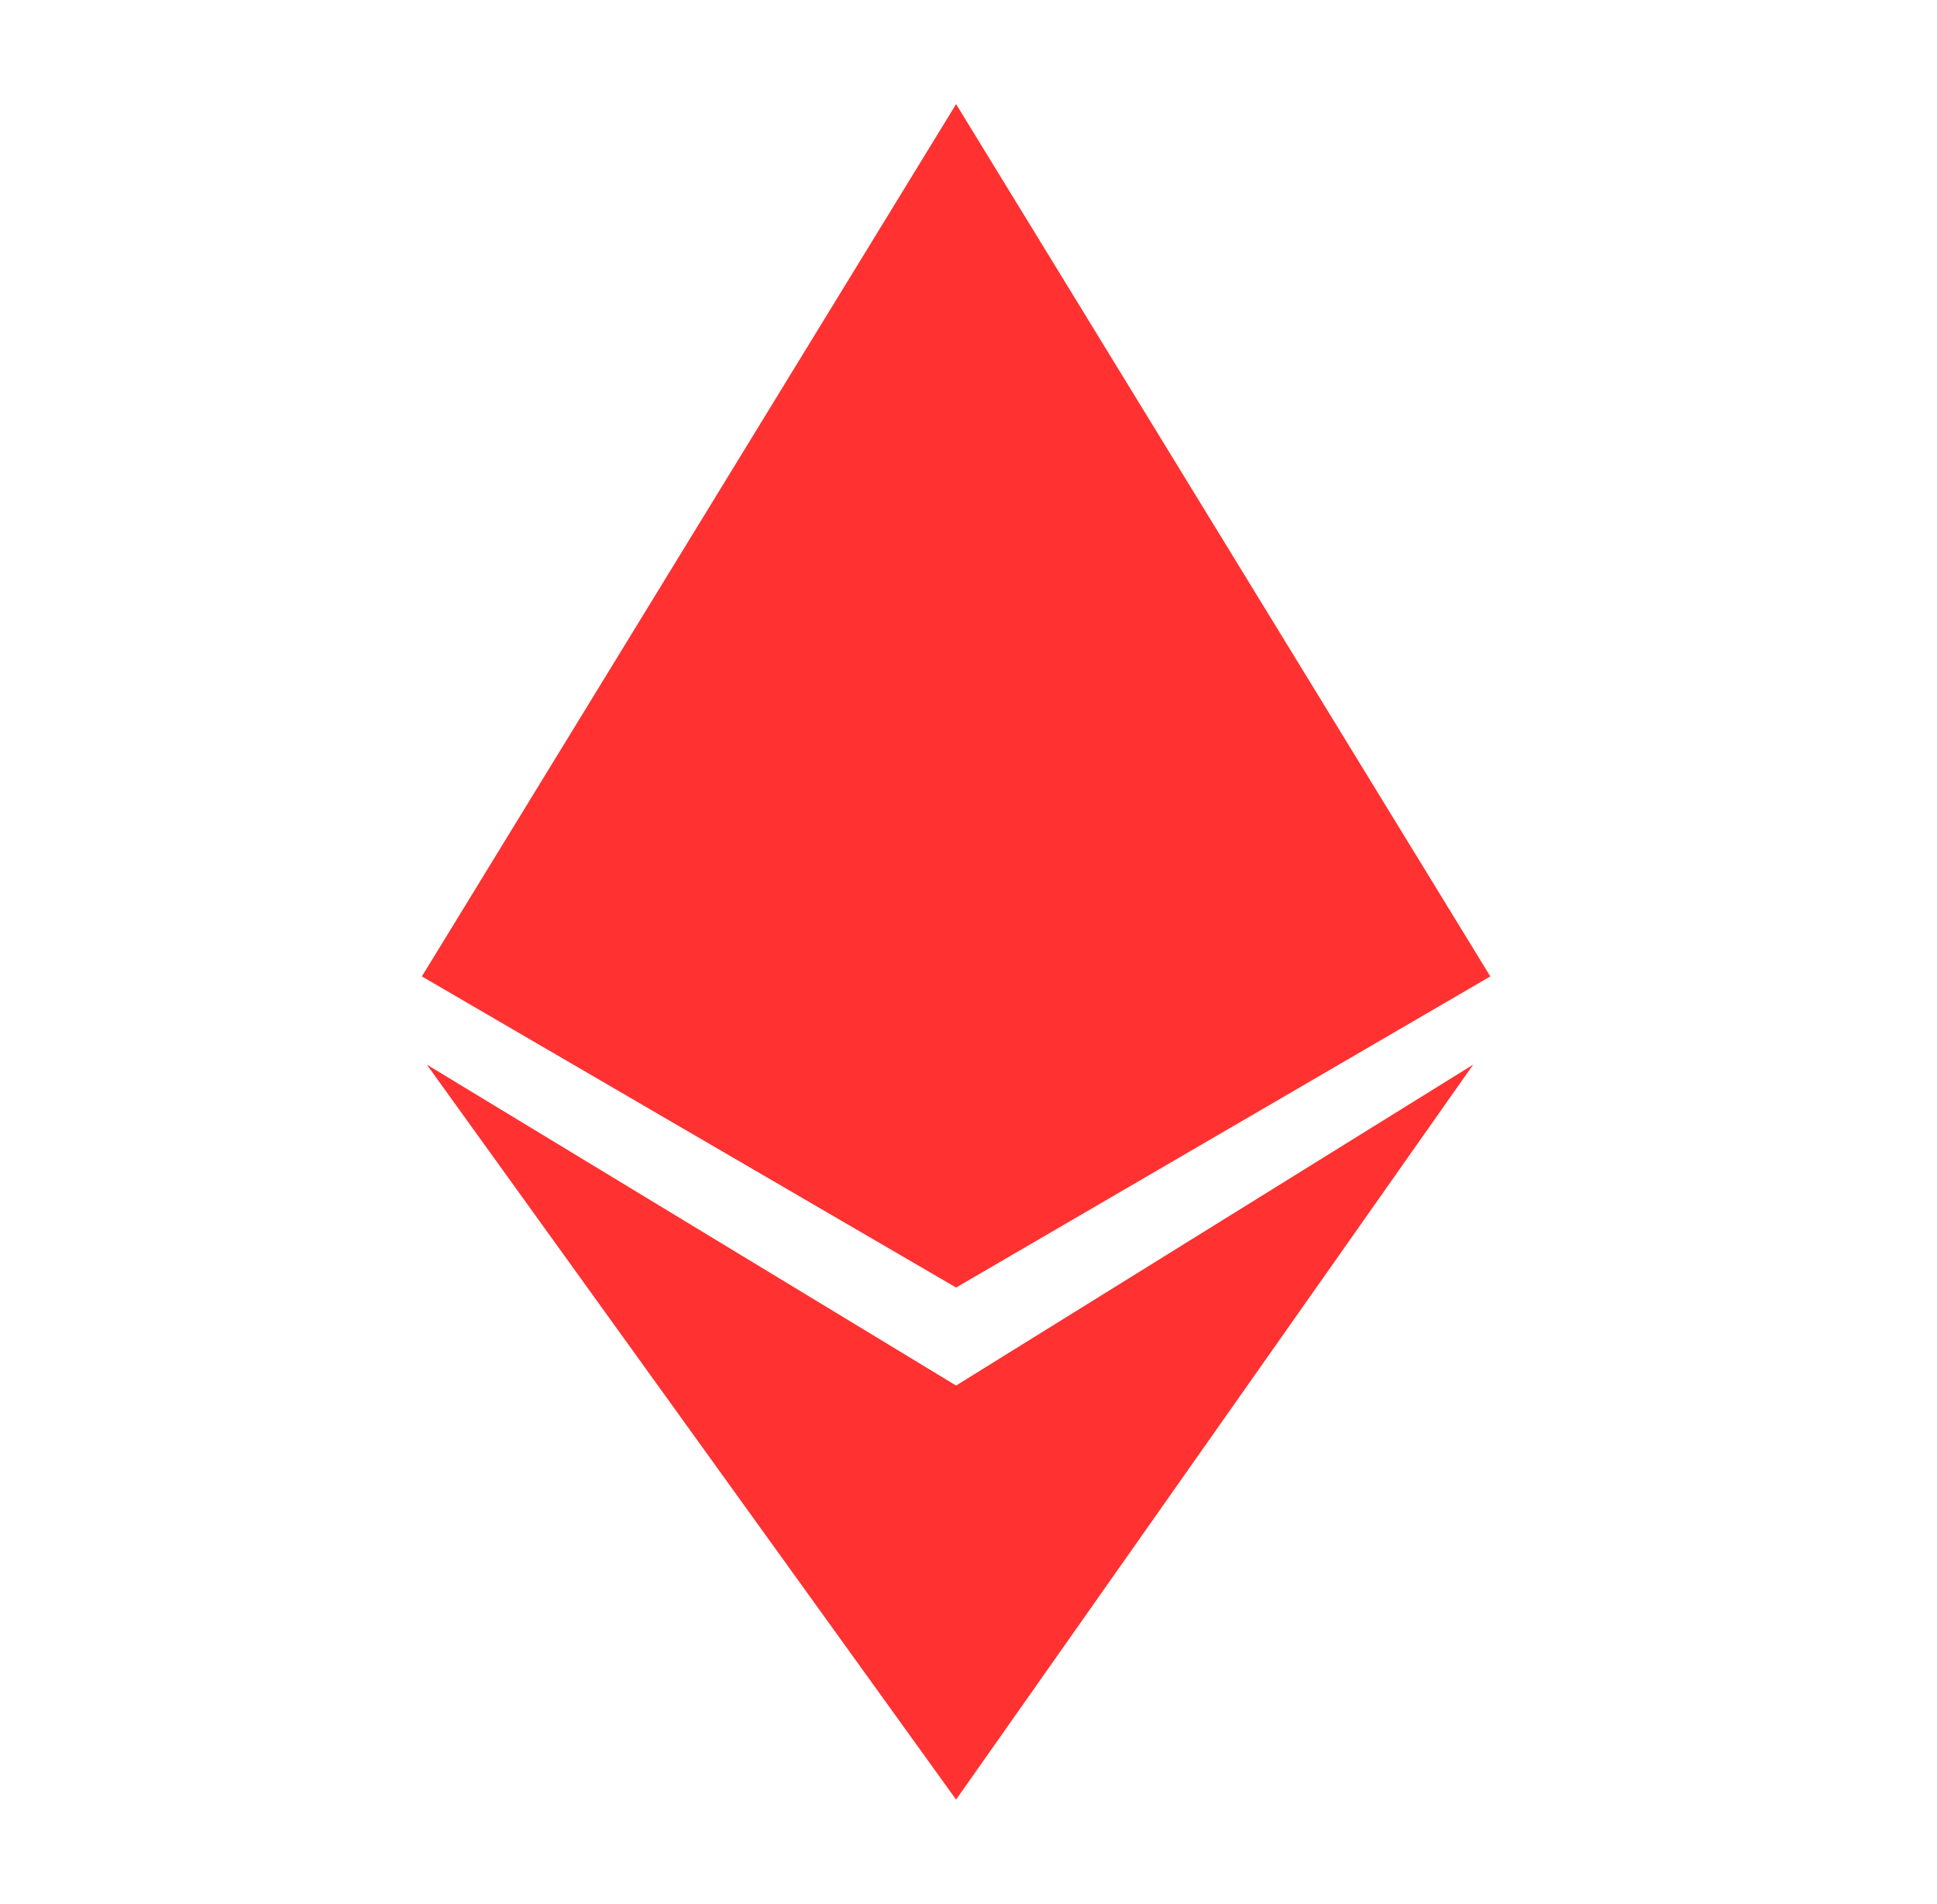 <svg width="59" height="58" viewBox="0 0 59 58" fill="none" xmlns="http://www.w3.org/2000/svg">
<path d="M12.85 29.748L29.122 3.172L45.394 29.748L29.122 39.227L12.85 29.748Z" fill="#FF3131"/>
<path d="M29.122 42.213L44.873 32.435L29.122 54.828L13 32.435L29.122 42.213Z" fill="#FF3131"/>
</svg>
